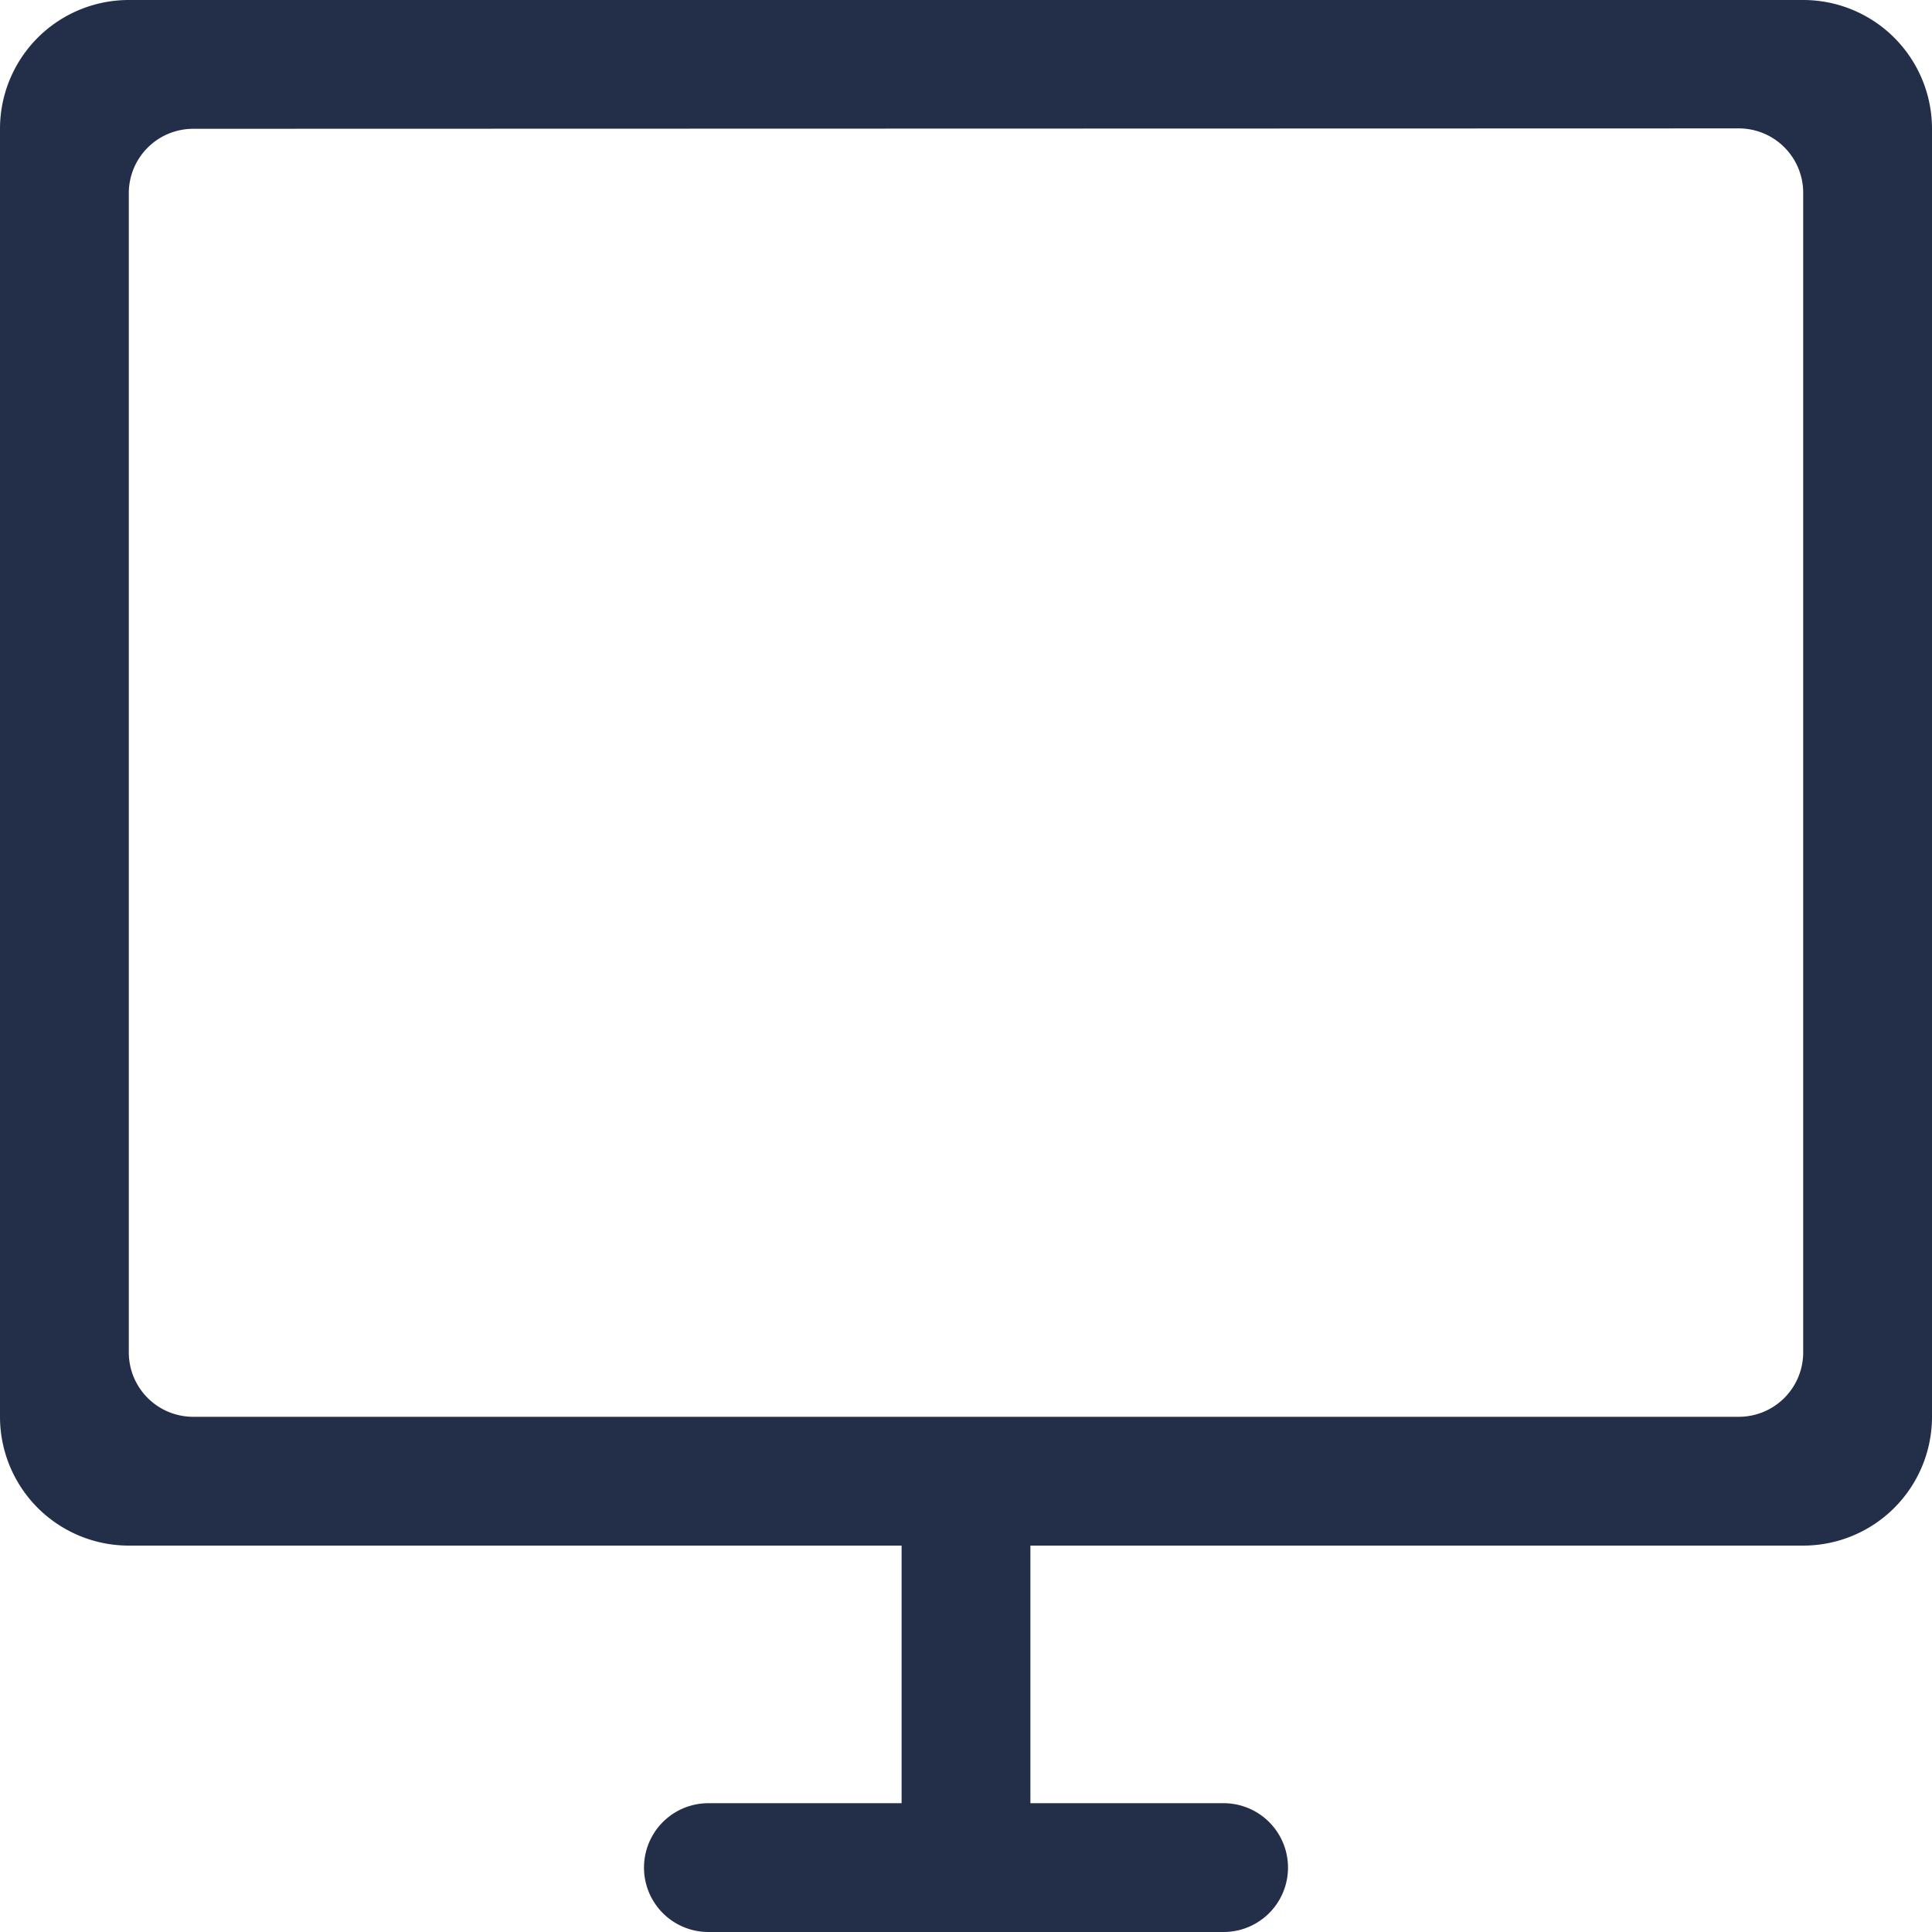 <svg id="Icon_Amenity_Flat-TV" data-name="Icon/Amenity/Flat-TV" xmlns="http://www.w3.org/2000/svg" xmlns:xlink="http://www.w3.org/1999/xlink" width="24" height="24" viewBox="0 0 24 24">
  <defs>
    <clipPath id="clip-path">
      <path id="Clip_128" data-name="Clip 128" d="M15.2,24H8.8a.8.8,0,1,1,0-1.6h2.4V19.2H1.6A1.6,1.6,0,0,1,0,17.6V1.6A1.6,1.6,0,0,1,1.6,0H22.4A1.6,1.6,0,0,1,24,1.6v16a1.6,1.6,0,0,1-1.6,1.6H12.8v3.2h2.4a.8.8,0,1,1,0,1.6ZM2.4,1.6a.8.8,0,0,0-.8.805V16.8a.8.8,0,0,0,.8.8H21.6a.8.8,0,0,0,.8-.8V2.4a.8.8,0,0,0-.8-.805Z" fill="#232e48"/>
    </clipPath>
  </defs>
  <g id="Group_35" data-name="Group 35">
    <path id="Clip_128-2" data-name="Clip 128" d="M15.2,24H8.8a.8.8,0,1,1,0-1.6h2.4V19.2H1.6A1.6,1.6,0,0,1,0,17.6V1.6A1.6,1.6,0,0,1,1.6,0H22.4A1.6,1.6,0,0,1,24,1.6v16a1.6,1.6,0,0,1-1.6,1.6H12.8v3.2h2.4a.8.8,0,1,1,0,1.6ZM2.4,1.6a.8.8,0,0,0-.8.805V16.8a.8.8,0,0,0,.8.8H21.6a.8.8,0,0,0,.8-.8V2.4a.8.8,0,0,0-.8-.805Z" fill="#232e48"/>
  </g>
</svg>
